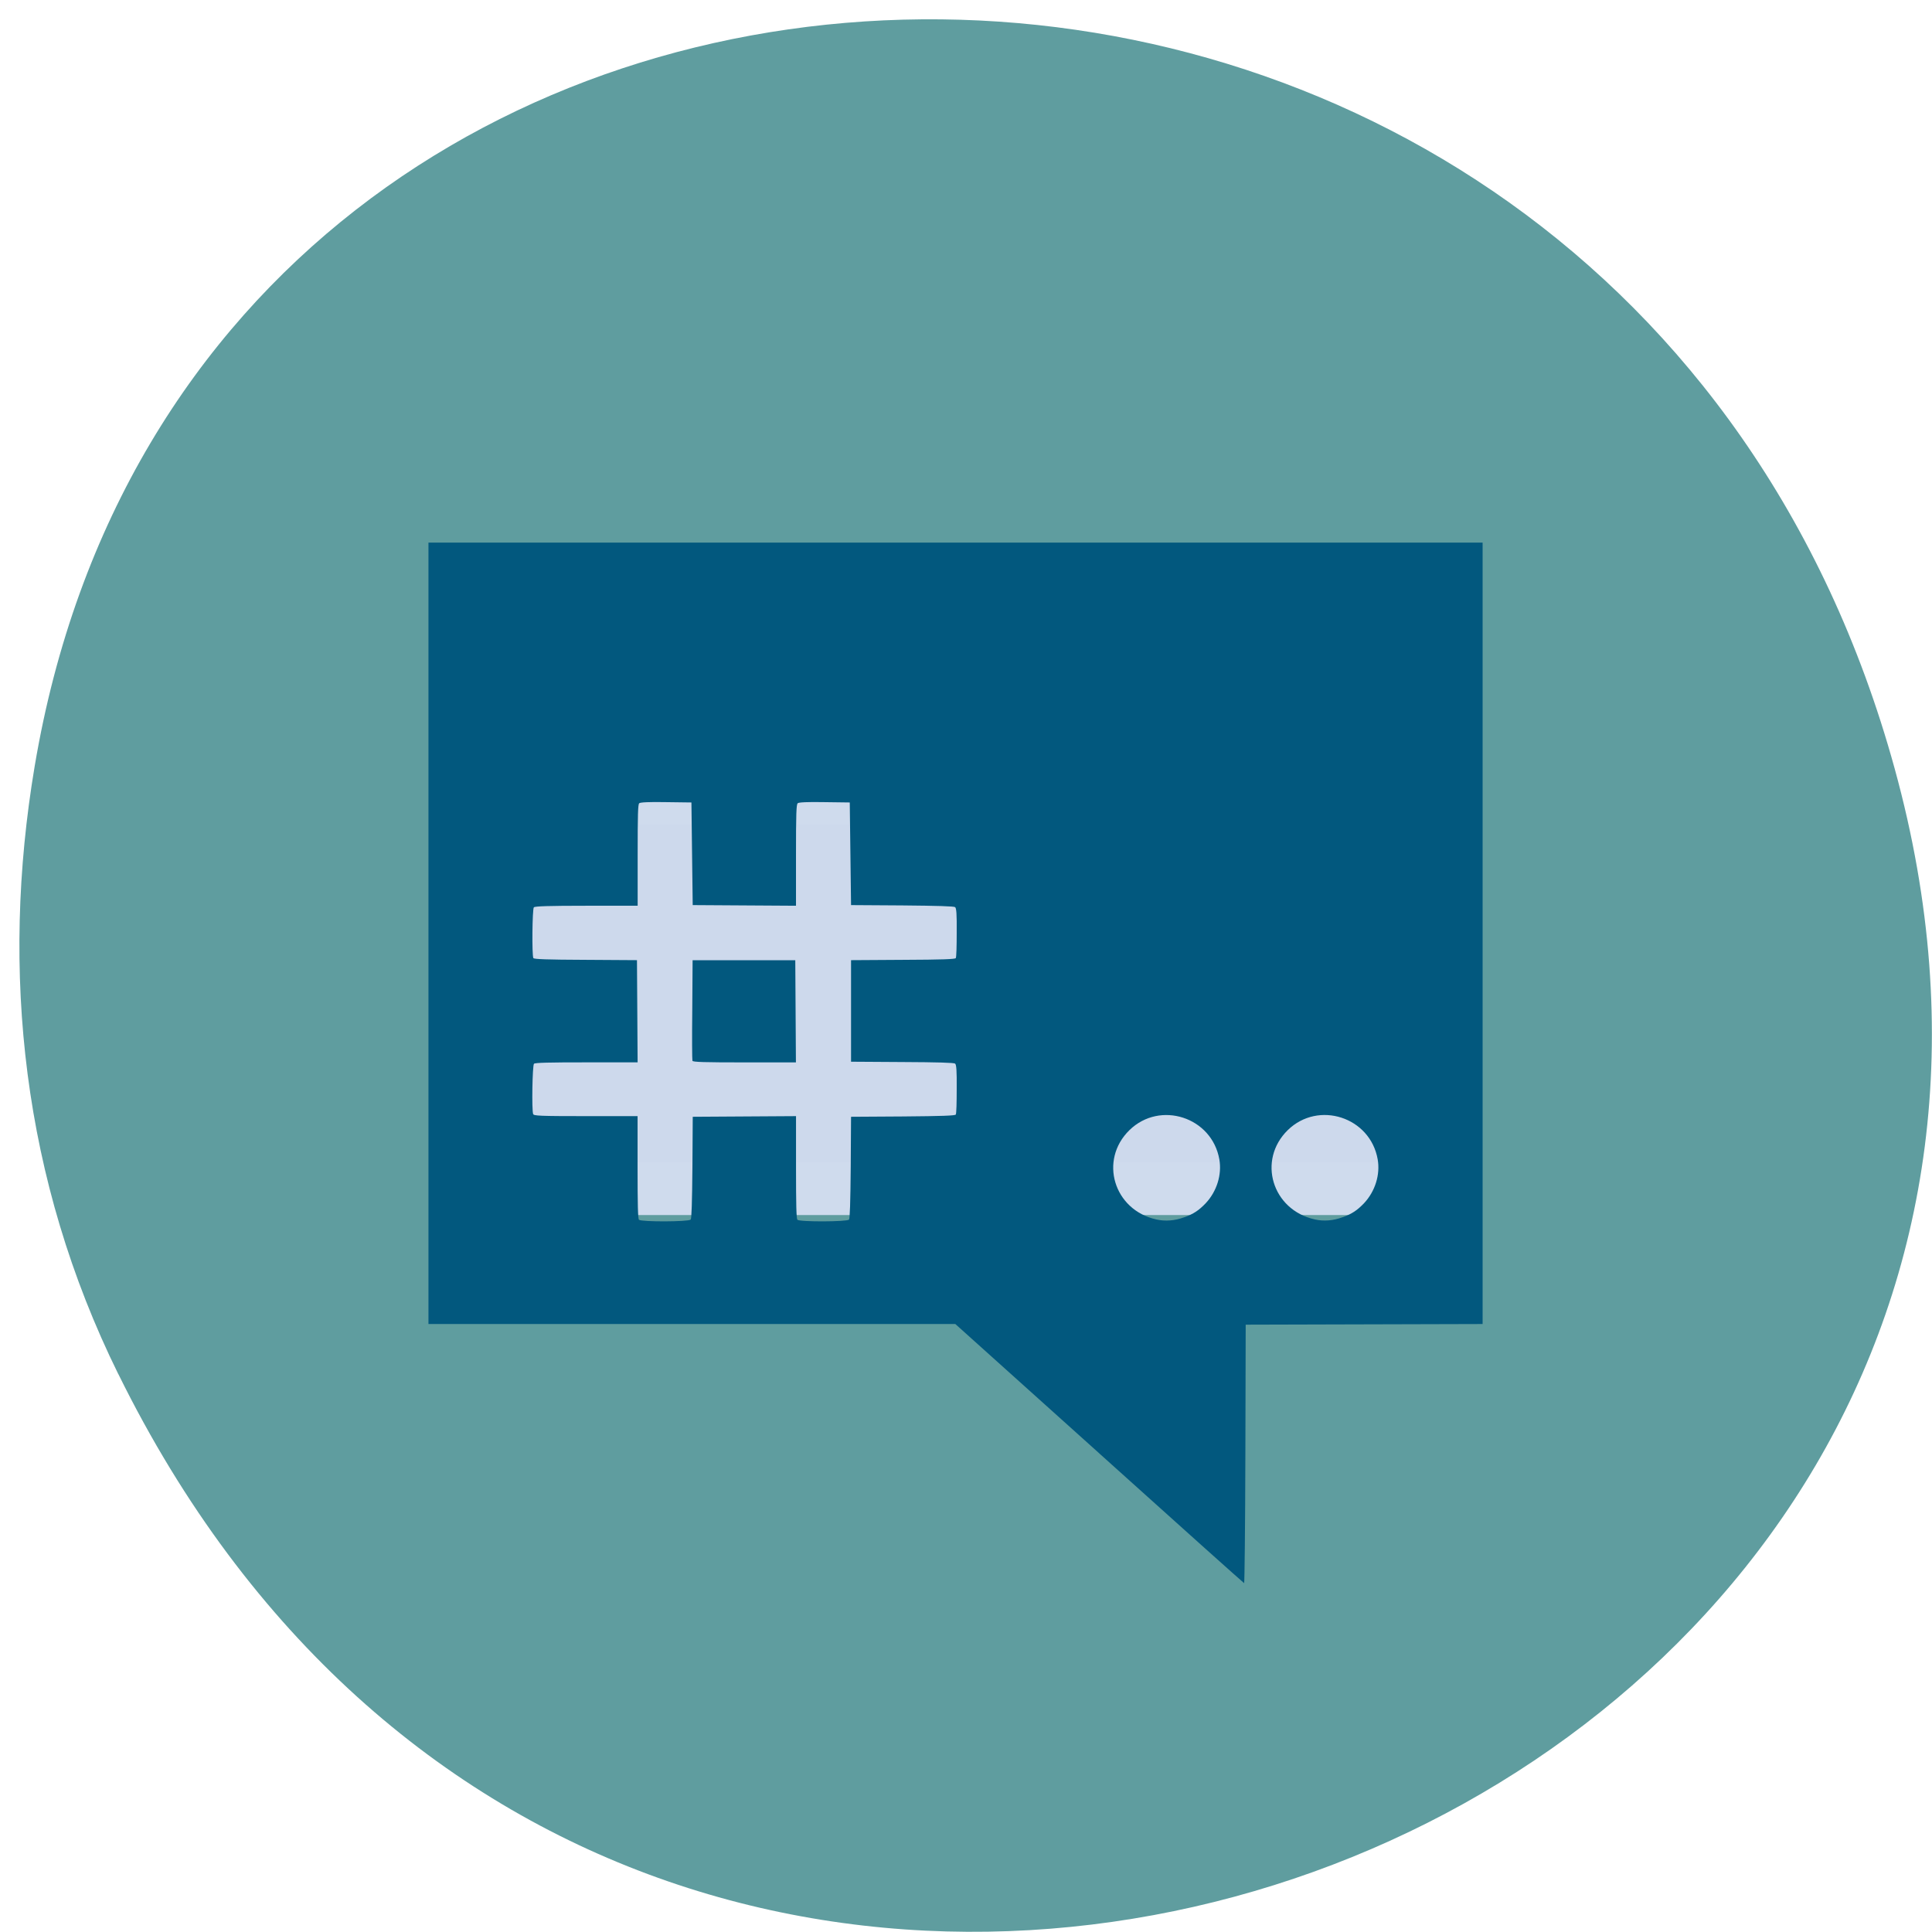<svg xmlns="http://www.w3.org/2000/svg" viewBox="0 0 48 48"><path d="m 2.941 34.14 c 12.977 26.332 51.49 11.66 44.13 -15.05 c -6.926 -25.16 -42.11 -24.449 -46.21 -0.051 c -0.855 5.09 -0.305 10.266 2.078 15.1" fill="#5f9d9f"/><path d="m 62.849 897.17 h 127.05 v 55.46 h -127.05" transform="matrix(0.18 0 0 0.175 0.906 -137.18)" fill="#cdd9ec" fill-rule="evenodd" stroke="#cfdbed" stroke-width="7.511"/><path d="m 27.313 36.11 l -3.578 -3.215 h -13.09 v -19.414 h 26.19 v 19.414 l -2.945 0.008 l -2.941 0.008 l -0.008 3.211 c -0.004 1.766 -0.02 3.211 -0.031 3.211 c -0.012 -0.004 -1.633 -1.453 -3.598 -3.223 m -10.152 -5.809 c 0.023 -0.027 0.035 -0.43 0.043 -1.297 l 0.008 -1.258 l 1.281 -0.008 l 1.285 -0.008 v 1.27 c 0 0.945 0.008 1.277 0.035 1.305 c 0.055 0.055 1.234 0.051 1.281 -0.004 c 0.023 -0.027 0.035 -0.43 0.043 -1.297 l 0.008 -1.258 l 1.289 -0.008 c 0.984 -0.008 1.293 -0.02 1.313 -0.047 c 0.016 -0.02 0.023 -0.305 0.023 -0.633 c 0.004 -0.461 -0.008 -0.605 -0.039 -0.633 c -0.027 -0.023 -0.438 -0.035 -1.313 -0.039 l -1.273 -0.008 v -2.523 l 1.289 -0.008 c 0.984 -0.004 1.293 -0.016 1.313 -0.043 c 0.016 -0.023 0.023 -0.309 0.023 -0.637 c 0.004 -0.461 -0.008 -0.602 -0.039 -0.629 c -0.027 -0.023 -0.438 -0.035 -1.313 -0.043 l -1.273 -0.008 l -0.016 -1.273 l -0.016 -1.277 l -0.625 -0.008 c -0.438 -0.008 -0.641 0.004 -0.668 0.027 c -0.035 0.027 -0.043 0.262 -0.043 1.293 v 1.254 l -1.285 -0.008 l -1.281 -0.008 l -0.016 -1.273 l -0.016 -1.277 l -0.625 -0.008 c -0.438 -0.008 -0.641 0.004 -0.672 0.027 c -0.031 0.027 -0.039 0.262 -0.039 1.289 v 1.258 h -1.27 c -0.949 0 -1.281 0.012 -1.309 0.039 c -0.039 0.039 -0.051 1.195 -0.012 1.262 c 0.02 0.027 0.328 0.039 1.301 0.043 l 1.273 0.008 l 0.016 2.539 h -1.27 c -0.945 0 -1.277 0.008 -1.305 0.035 c -0.039 0.039 -0.059 1.156 -0.02 1.25 c 0.016 0.043 0.16 0.051 1.305 0.051 h 1.289 v 1.27 c 0 0.945 0.008 1.277 0.035 1.305 c 0.059 0.055 1.234 0.051 1.281 -0.004 m 0.047 -3.945 c -0.008 -0.02 -0.012 -0.59 -0.004 -1.27 l 0.008 -1.23 h 2.551 l 0.016 2.539 h -1.277 c -0.992 0 -1.281 -0.008 -1.293 -0.039 m 12.219 3.887 c 0.234 -0.086 0.359 -0.168 0.535 -0.352 c 0.273 -0.293 0.402 -0.707 0.336 -1.086 c -0.184 -1.051 -1.473 -1.469 -2.234 -0.727 c -0.762 0.746 -0.391 1.984 0.668 2.219 c 0.227 0.051 0.461 0.031 0.695 -0.055 m 3.934 0 c 0.234 -0.086 0.359 -0.168 0.535 -0.352 c 0.273 -0.293 0.402 -0.707 0.336 -1.086 c -0.184 -1.051 -1.473 -1.469 -2.234 -0.727 c -0.762 0.746 -0.391 1.984 0.672 2.219 c 0.223 0.051 0.457 0.031 0.691 -0.055" fill="#02587e"/></svg>